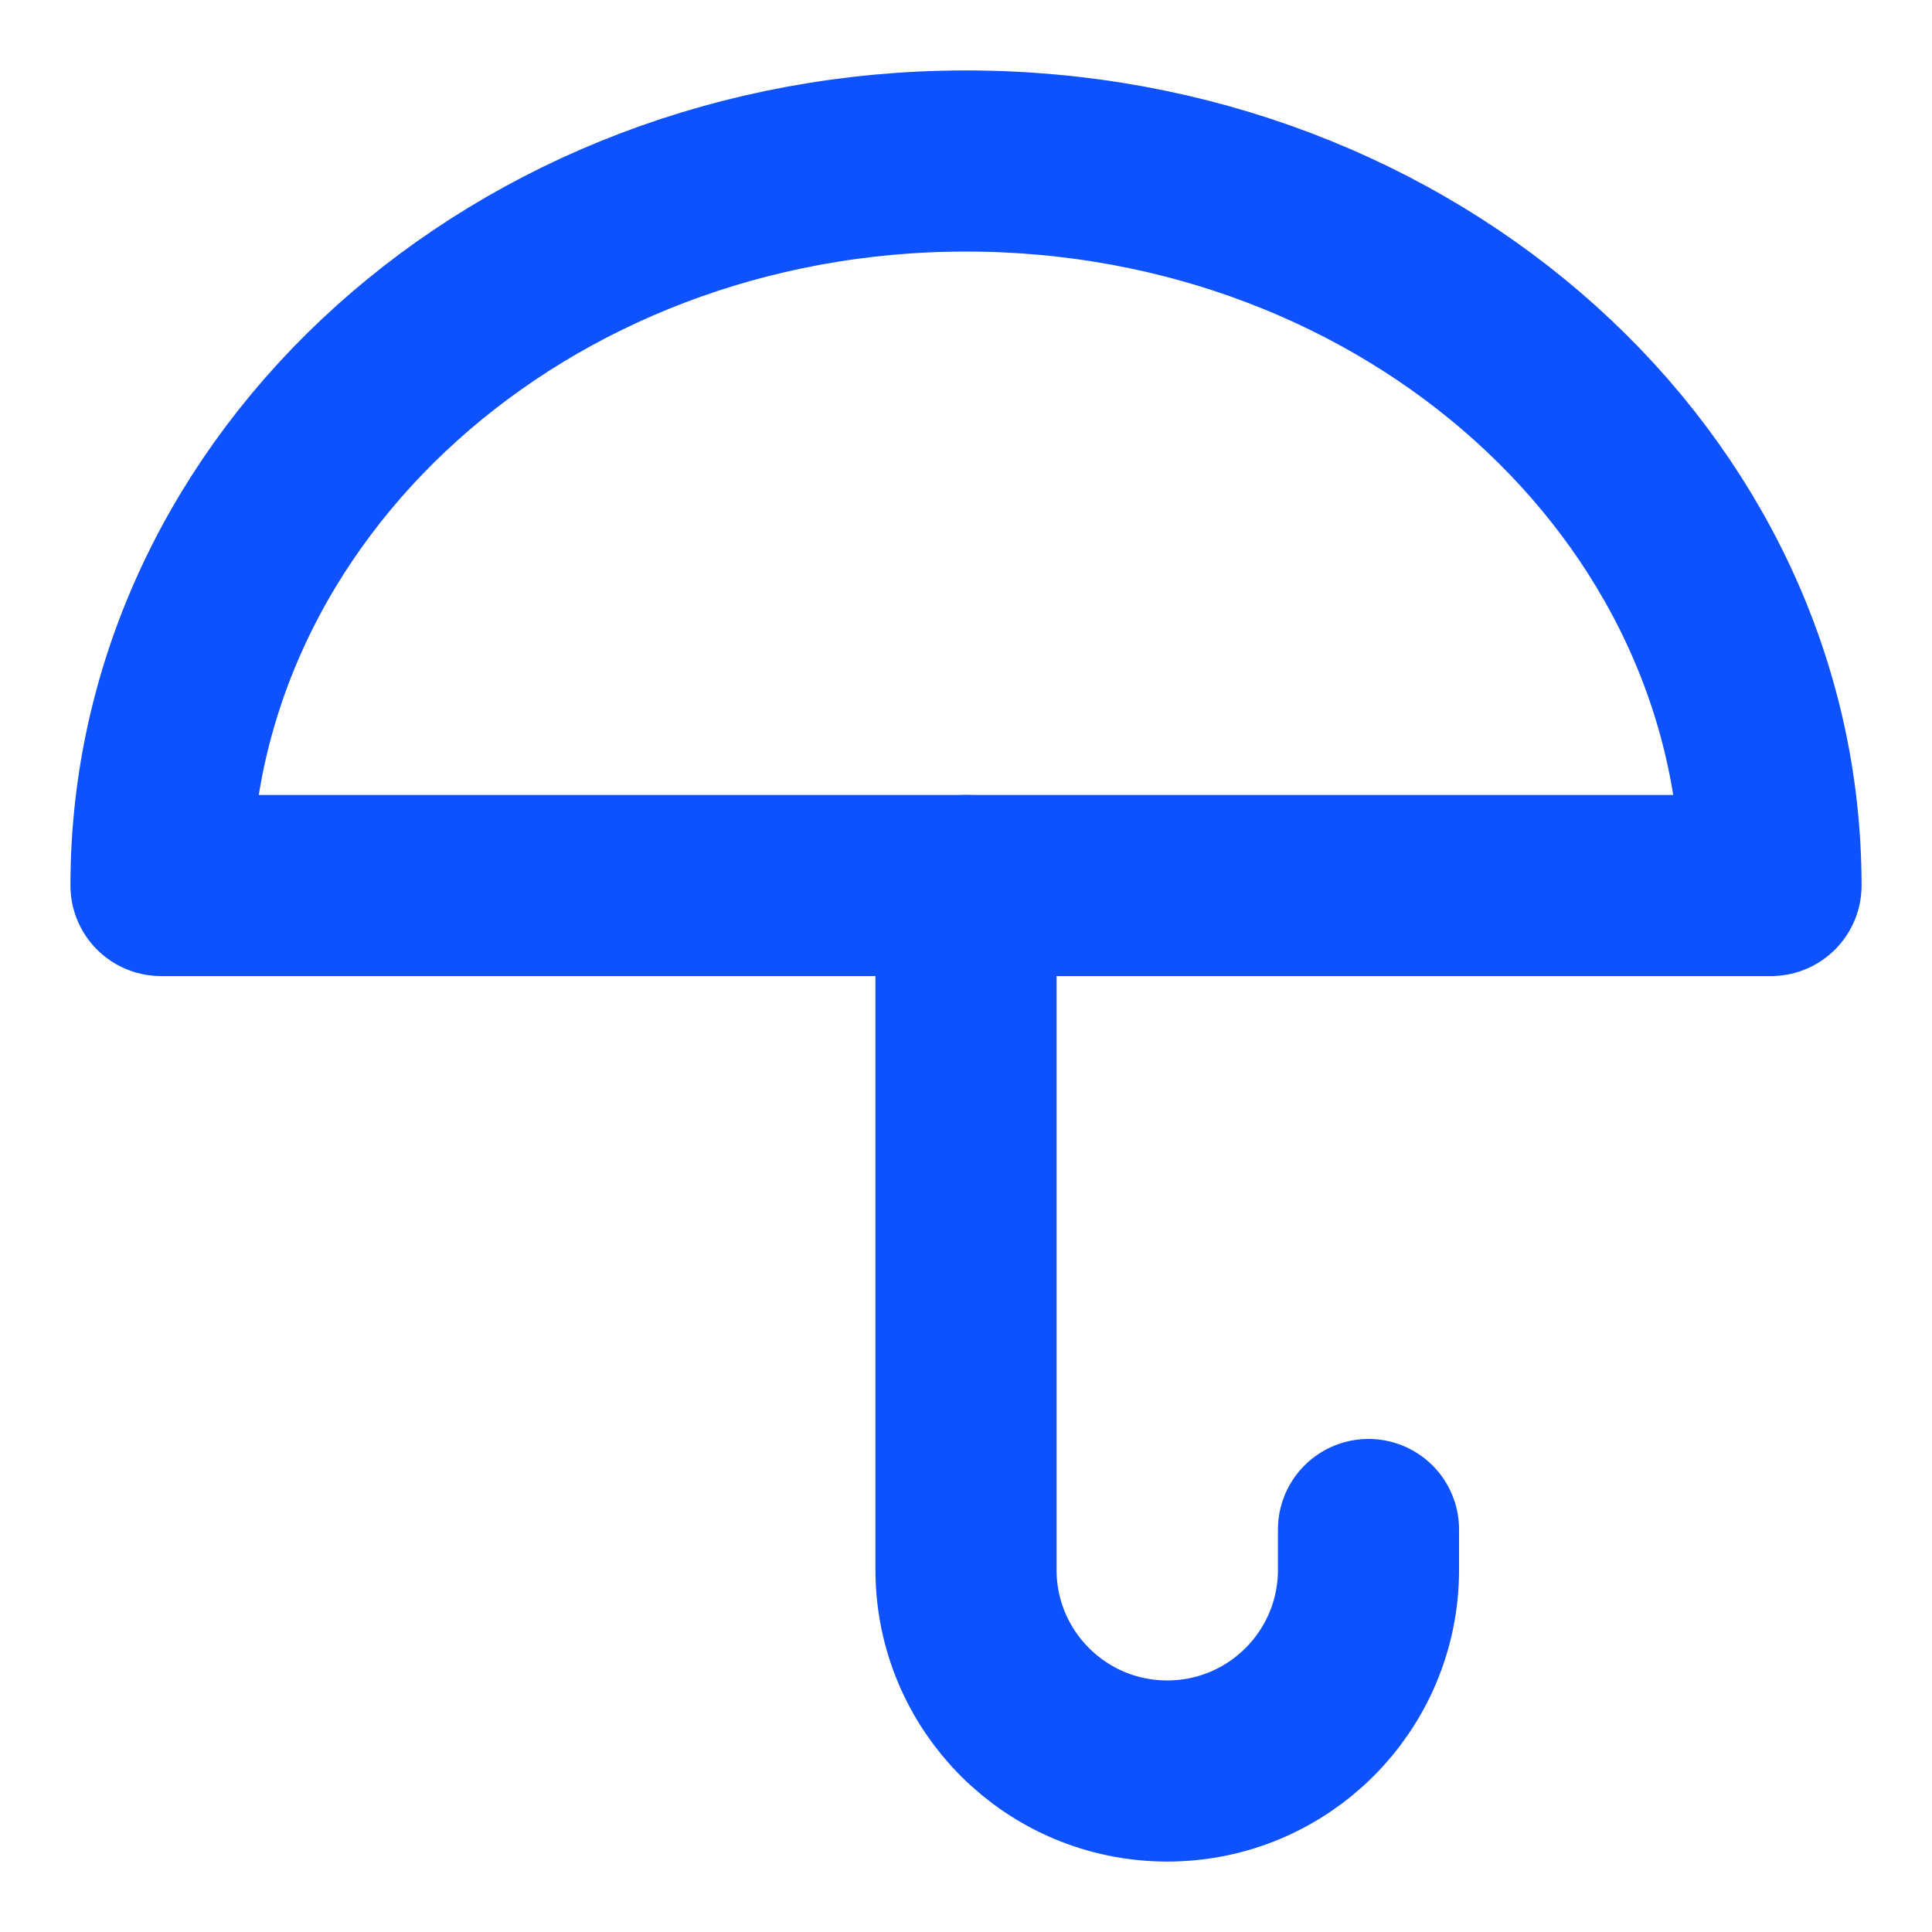 <svg role="img" xmlns="http://www.w3.org/2000/svg" width="32px" height="32px" viewBox="0 0 24 24" aria-labelledby="umbrellaIconTitle" stroke="#0e52ff" stroke-width="2.25" stroke-linecap="round" stroke-linejoin="round" fill="none" color="#0e52ff"> <title id="umbrellaIconTitle">Umbrella</title> <path d="M22,11 C22,6.029 17.523,2 12,2 C6.477,2 2,6.029 2,11 C7,11 15,11 22,11 Z"/> <path d="M17,19 C17,19.333 17,19.5 17,19.5 C17,20.881 15.881,22 14.5,22 C13.119,22 12,20.881 12,19.5 C12,18.759 12,16.259 12,12"/> <path stroke-linecap="butt" d="M12,12 L12,11"/> </svg>